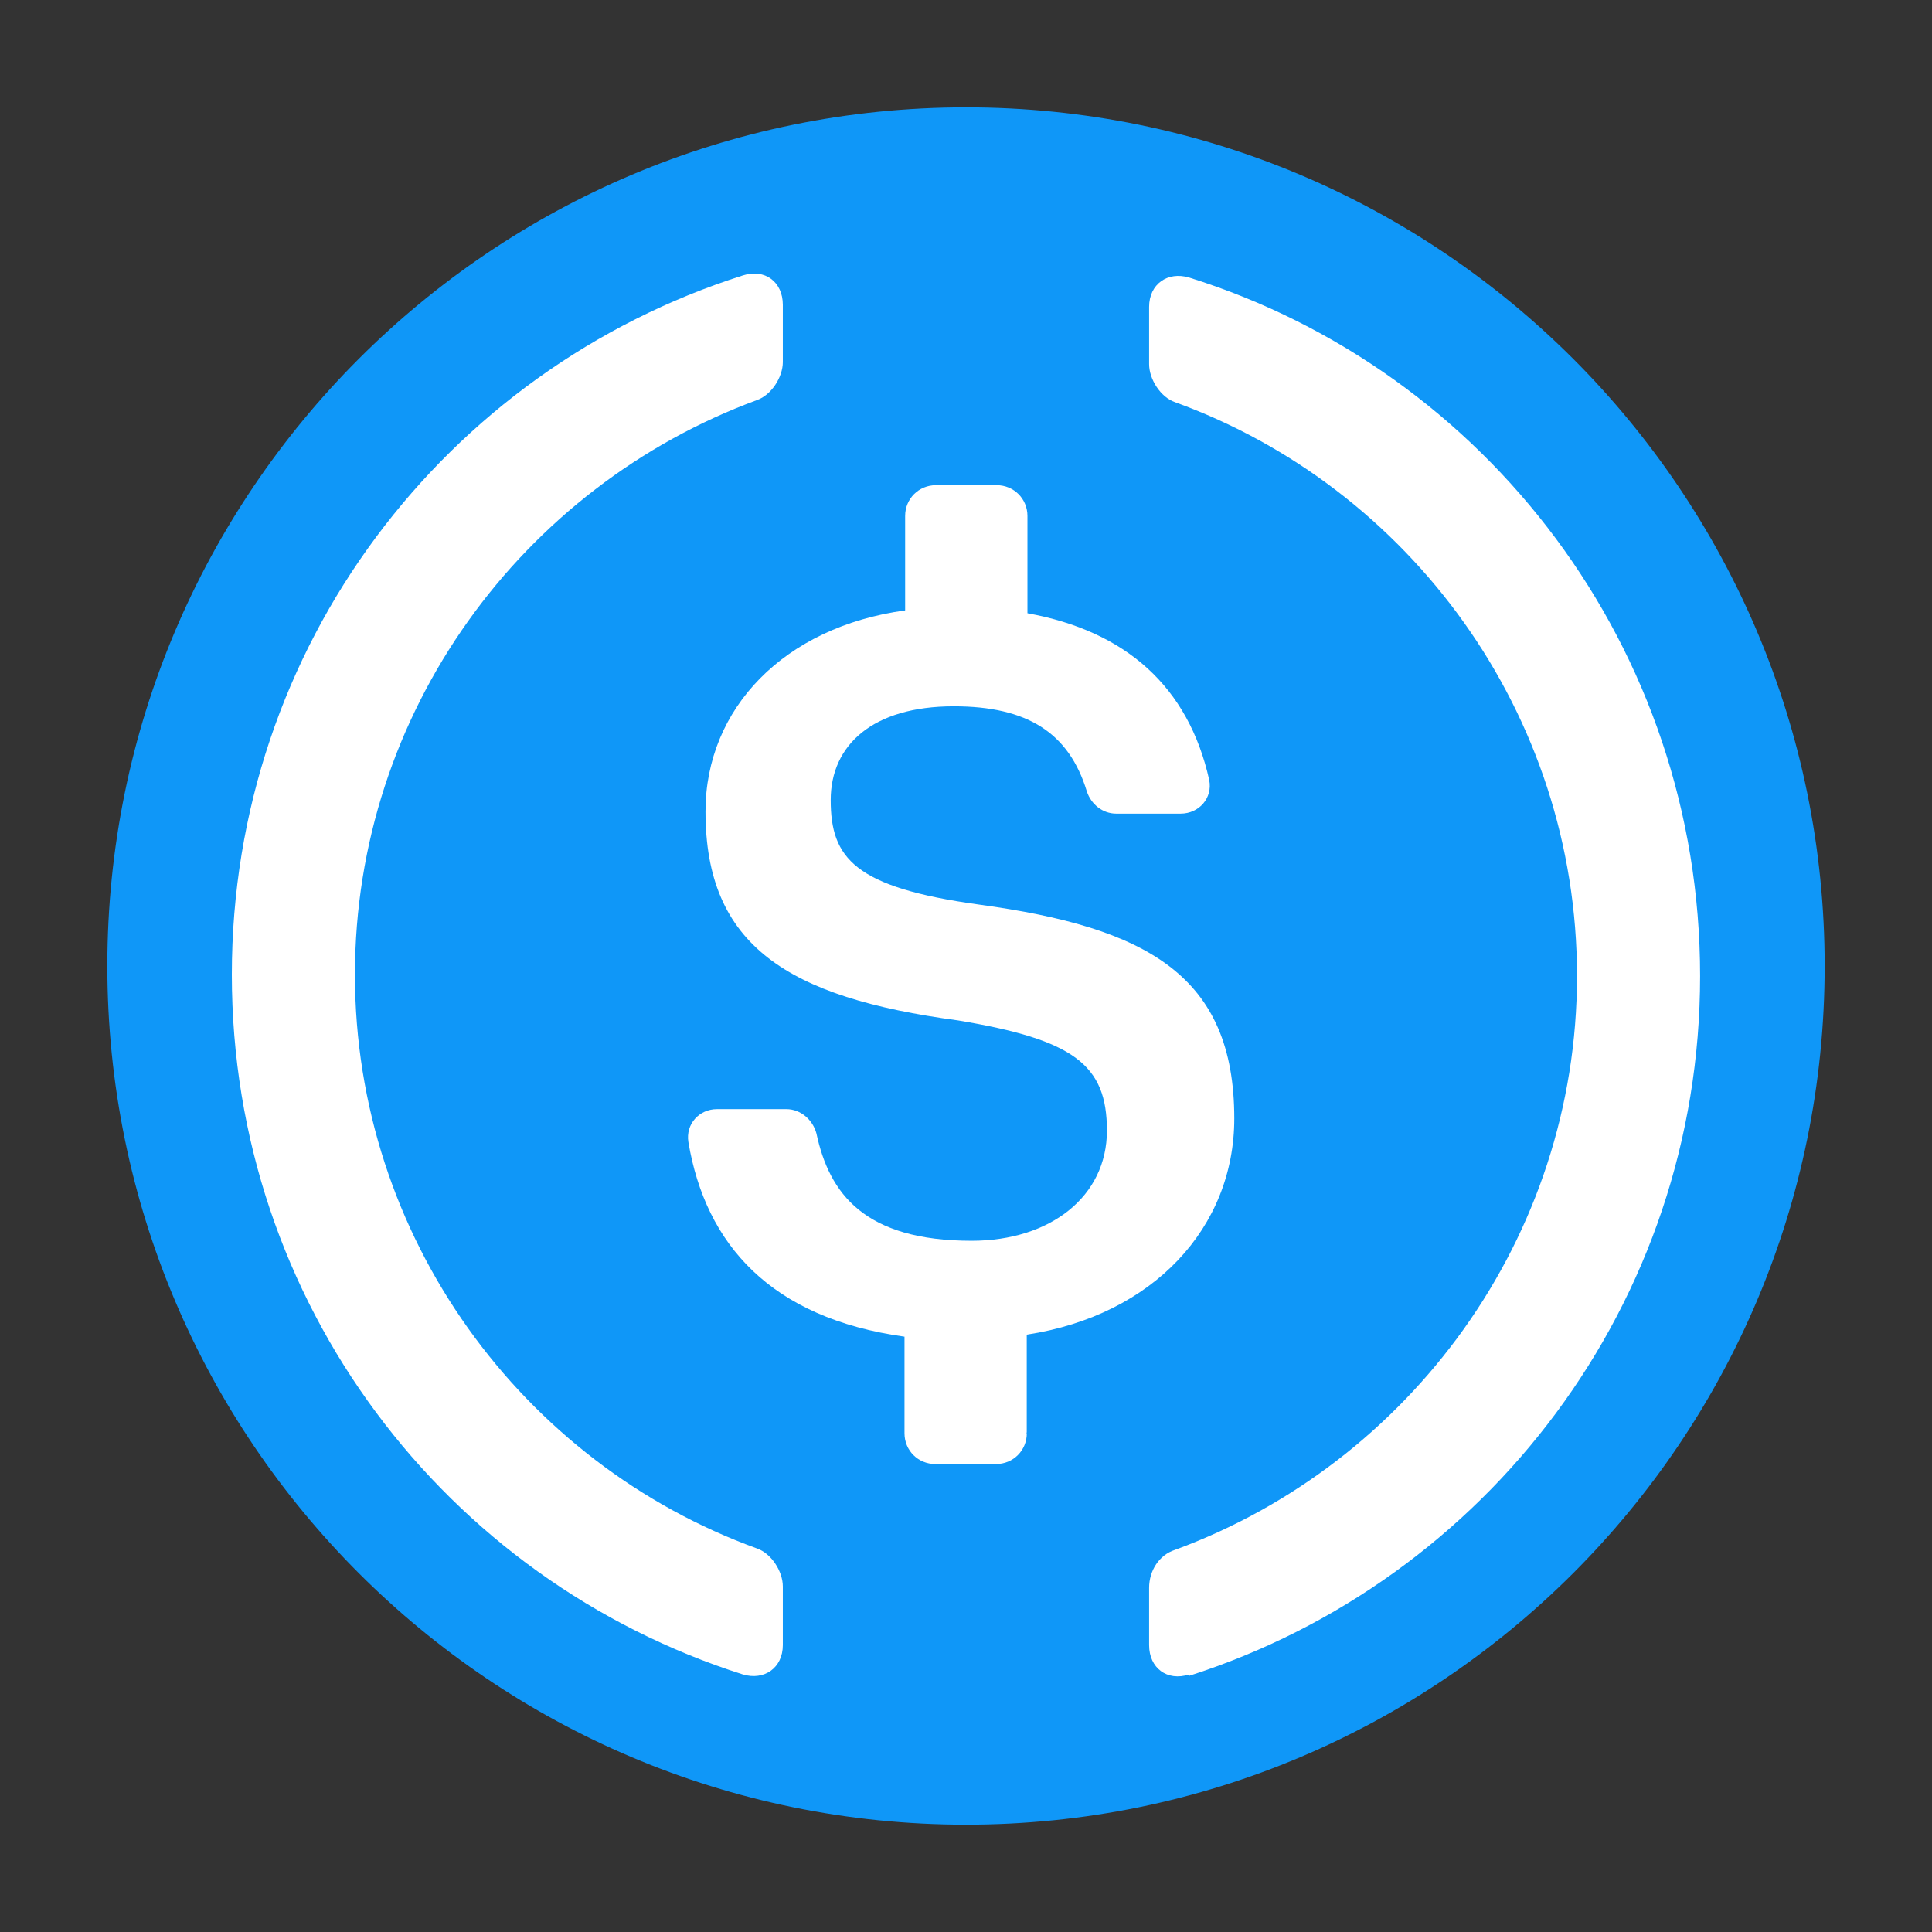 <svg width="36" height="36" viewBox="0 0 36 36" fill="none" xmlns="http://www.w3.org/2000/svg">
<rect x="0" y="0" width="36" height="36" fill="#333333" stroke="none"/>
<path d="M34 18C34 26.837 26.837 34 18 34C9.163 34 2 26.837 2 18C2 9.163 9.163 2 18 2C26.837 2 34 9.163 34 18Z" fill="#0F97F8"/>
<path d="M14.587 30.653C14.587 31.08 14.24 31.32 13.84 31.2C8.307 29.44 4.32 24.28 4.32 18.16C4.32 12.04 8.307 6.893 13.84 5.133C14.253 5 14.587 5.253 14.587 5.68V6.747C14.587 7.027 14.374 7.36 14.107 7.454C9.734 9.067 6.614 13.267 6.614 18.161C6.614 23.055 9.734 27.268 14.107 28.854C14.374 28.947 14.587 29.281 14.587 29.561V30.641V30.653Z" fill="white"/>
<path d="M19.133 26.707C19.133 27.027 18.88 27.28 18.56 27.28H17.427C17.107 27.28 16.854 27.027 16.854 26.707V24.907C14.361 24.56 13.147 23.187 12.827 21.28C12.774 20.947 13.027 20.667 13.36 20.667H14.653C14.92 20.667 15.146 20.867 15.213 21.12C15.453 22.24 16.106 23.12 18.106 23.12C19.573 23.12 20.626 22.293 20.626 21.067C20.626 19.841 20.013 19.374 17.853 19.014C14.666 18.587 13.146 17.614 13.146 15.121C13.146 13.201 14.613 11.681 16.866 11.374V9.614C16.866 9.294 17.119 9.041 17.439 9.041H18.572C18.892 9.041 19.145 9.294 19.145 9.614V11.427C20.985 11.76 22.145 12.8 22.532 14.534C22.599 14.867 22.345 15.161 21.999 15.161H20.799C20.546 15.161 20.332 14.988 20.252 14.748C19.919 13.655 19.145 13.161 17.772 13.161C16.265 13.161 15.479 13.881 15.479 14.908C15.479 15.988 15.919 16.535 18.239 16.855C21.372 17.282 22.999 18.175 22.999 20.842C22.999 22.869 21.492 24.509 19.132 24.869V26.696H19.119L19.133 26.707Z" fill="white"/>
<path d="M22.159 31.201C21.746 31.334 21.412 31.081 21.412 30.654V29.587C21.412 29.267 21.599 28.974 21.892 28.88C26.252 27.279 29.385 23.079 29.385 18.186C29.385 13.293 26.265 9.079 21.892 7.493C21.625 7.4 21.412 7.066 21.412 6.786V5.719C21.412 5.292 21.759 5.052 22.159 5.172C27.692 6.905 31.679 12.079 31.679 18.186C31.679 24.291 27.692 29.453 22.159 31.226V31.201Z" fill="white"/>
</svg>
